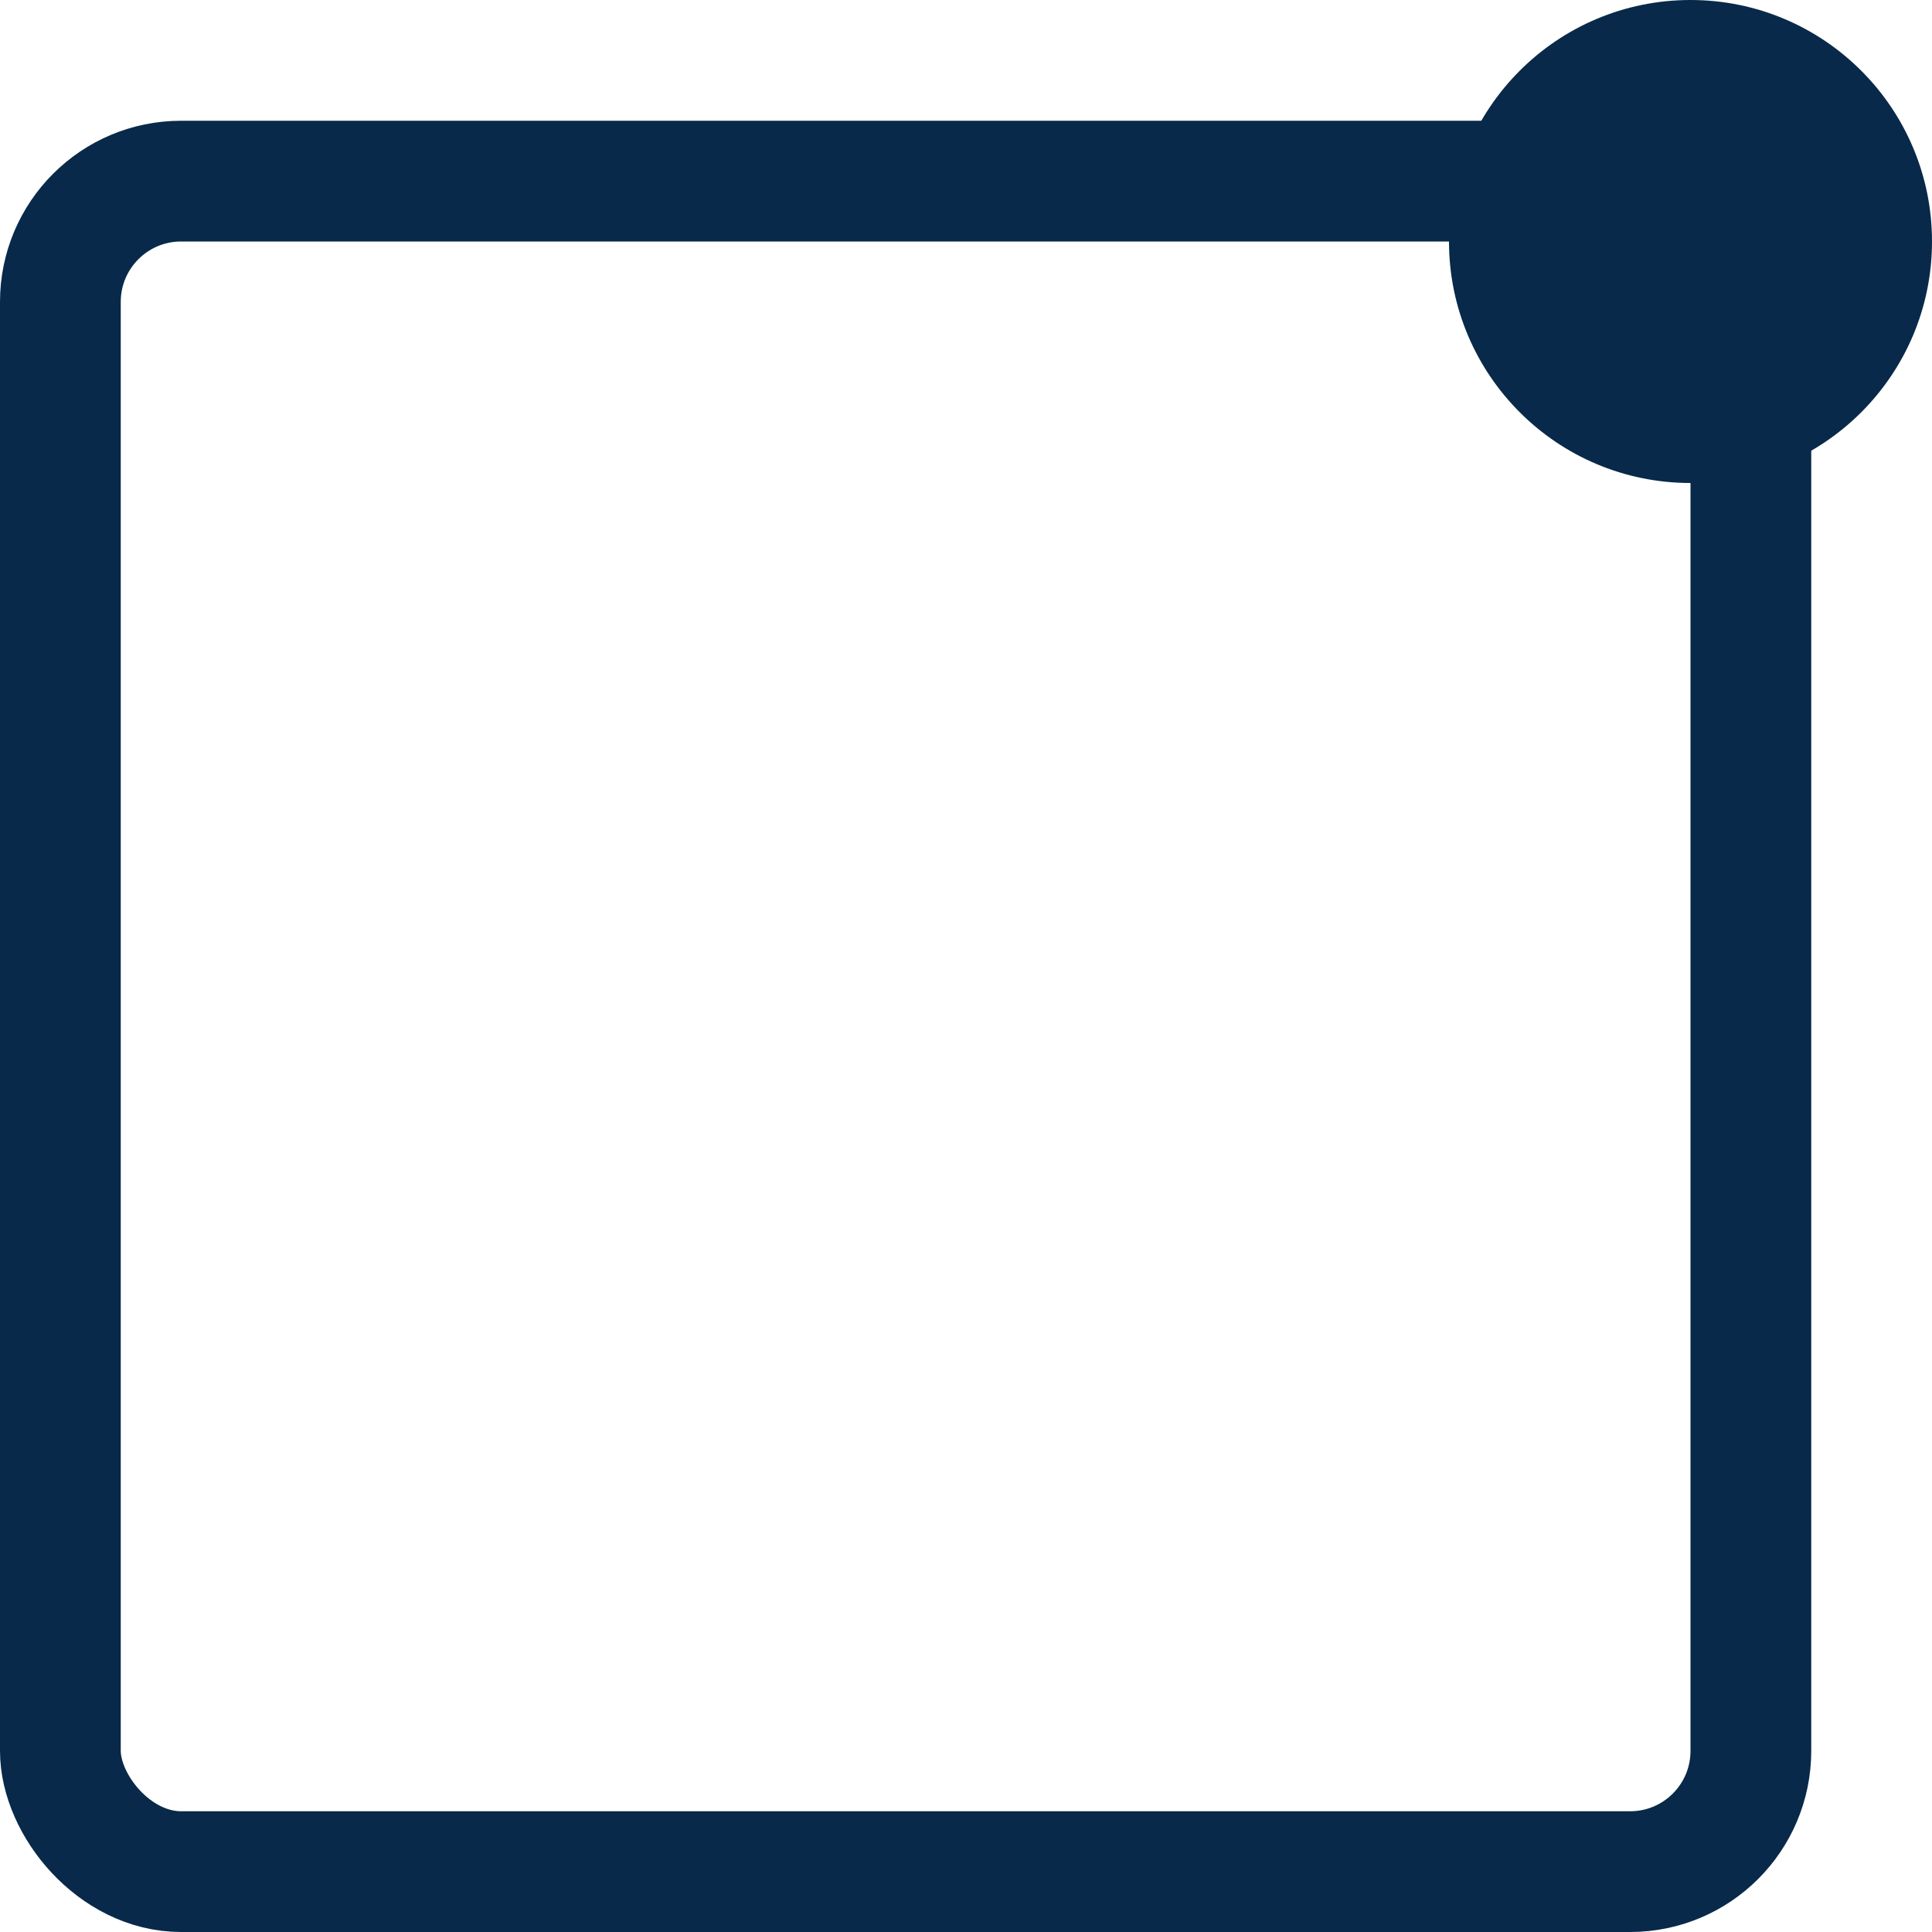 <svg width="16" height="16" viewBox="0 0 16 16" fill="none" xmlns="http://www.w3.org/2000/svg">
<rect x="0.5" y="1.5" width="14" height="14" rx="1" stroke="#082949" stroke-linejoin="round"/>
<circle cx="14" cy="2" r="2" fill="#082949"/>
</svg>
